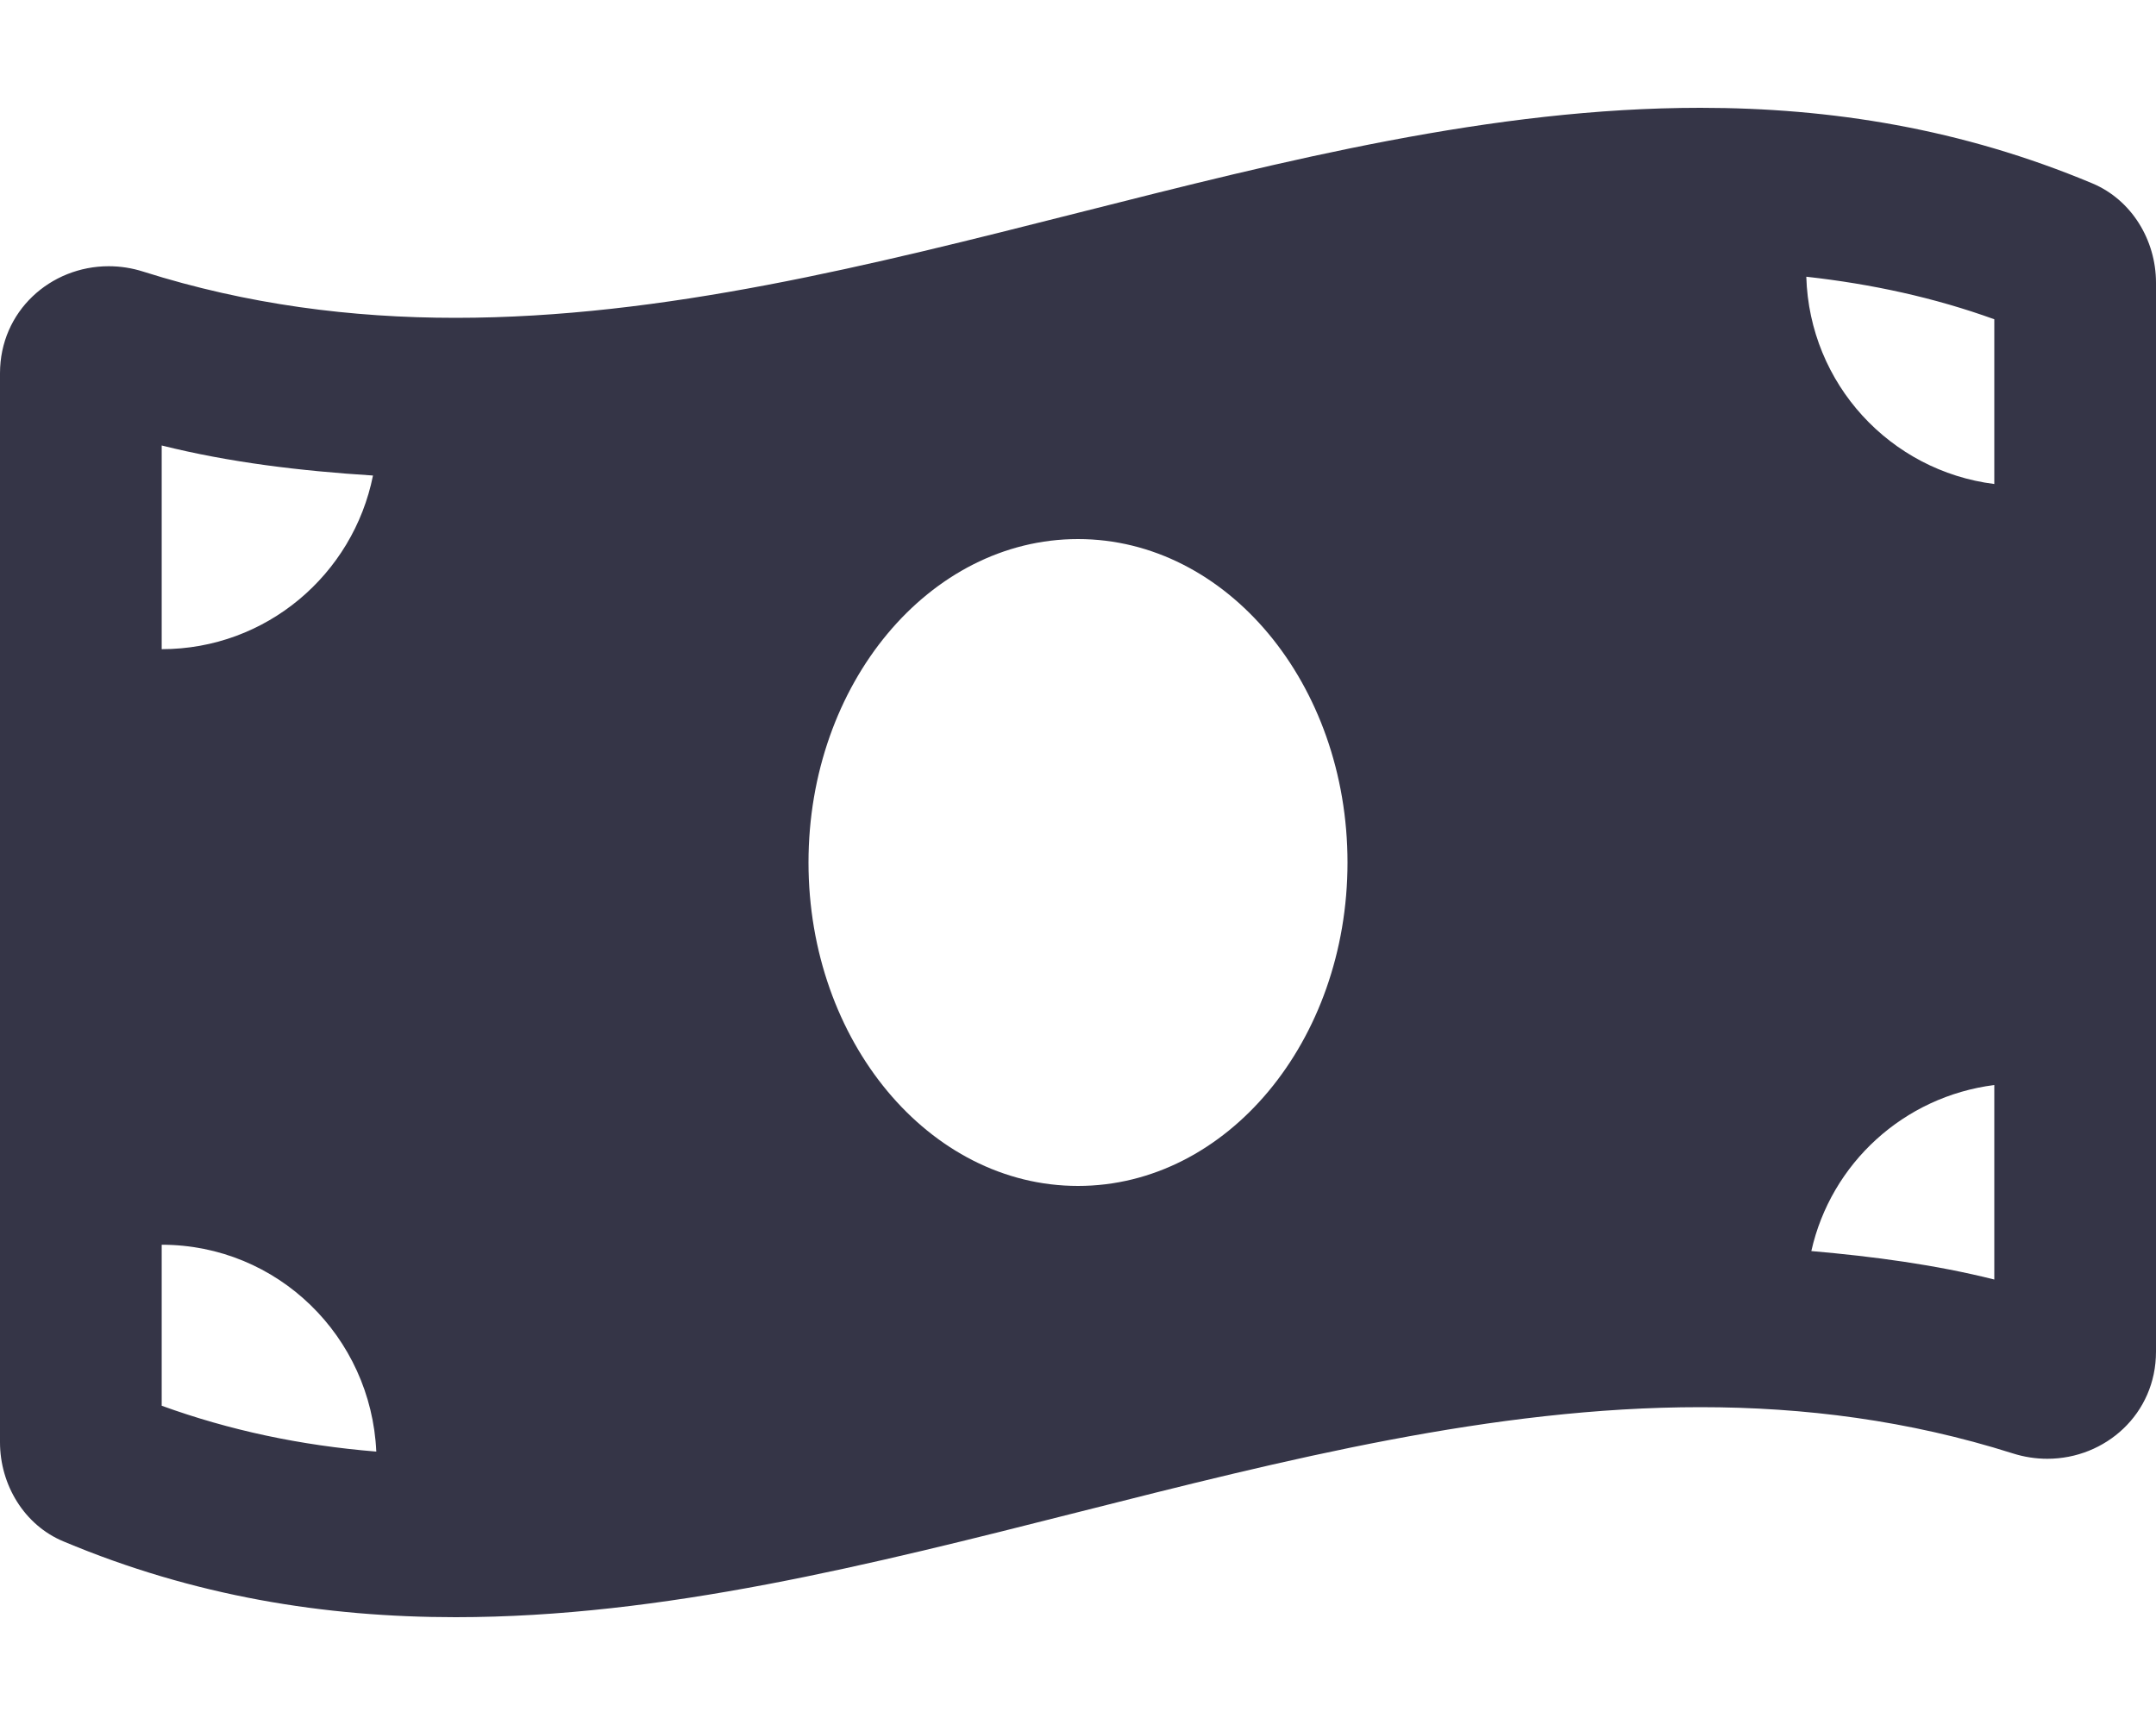 <svg width="15" height="12" viewBox="0 0 15 12" fill="none" xmlns="http://www.w3.org/2000/svg">
<path d="M14.558 1.276C13.649 0.895 12.739 0.75 11.83 0.75C8.943 0.75 6.057 2.211 3.17 2.211C2.446 2.211 1.722 2.119 0.998 1.89C0.917 1.864 0.836 1.852 0.756 1.852C0.352 1.852 0 2.164 0 2.597V10.033C0 10.329 0.169 10.61 0.442 10.723C1.351 11.105 2.261 11.25 3.17 11.25C6.057 11.25 8.944 9.789 11.83 9.789C12.554 9.789 13.278 9.881 14.002 10.11C14.083 10.136 14.165 10.148 14.244 10.148C14.648 10.148 15 9.836 15 9.403V1.967C15 1.671 14.831 1.391 14.558 1.276ZM1.125 3.099C1.597 3.217 2.089 3.276 2.595 3.308C2.457 3.997 1.852 4.516 1.125 4.516V3.099ZM1.125 9.779V8.659C1.931 8.659 2.582 9.298 2.618 10.098C2.09 10.055 1.597 9.95 1.125 9.779ZM7.5 8.25C6.464 8.25 5.625 7.242 5.625 6C5.625 4.757 6.465 3.75 7.5 3.75C8.535 3.75 9.375 4.757 9.375 6C9.375 7.243 8.535 8.25 7.5 8.25ZM13.875 8.901C13.464 8.798 13.038 8.741 12.602 8.703C12.739 8.092 13.246 7.628 13.875 7.548V8.901ZM13.875 3.367C13.151 3.276 12.589 2.671 12.567 1.925C13.025 1.976 13.46 2.071 13.875 2.221V3.367Z" fill="#353547"/>
</svg>
